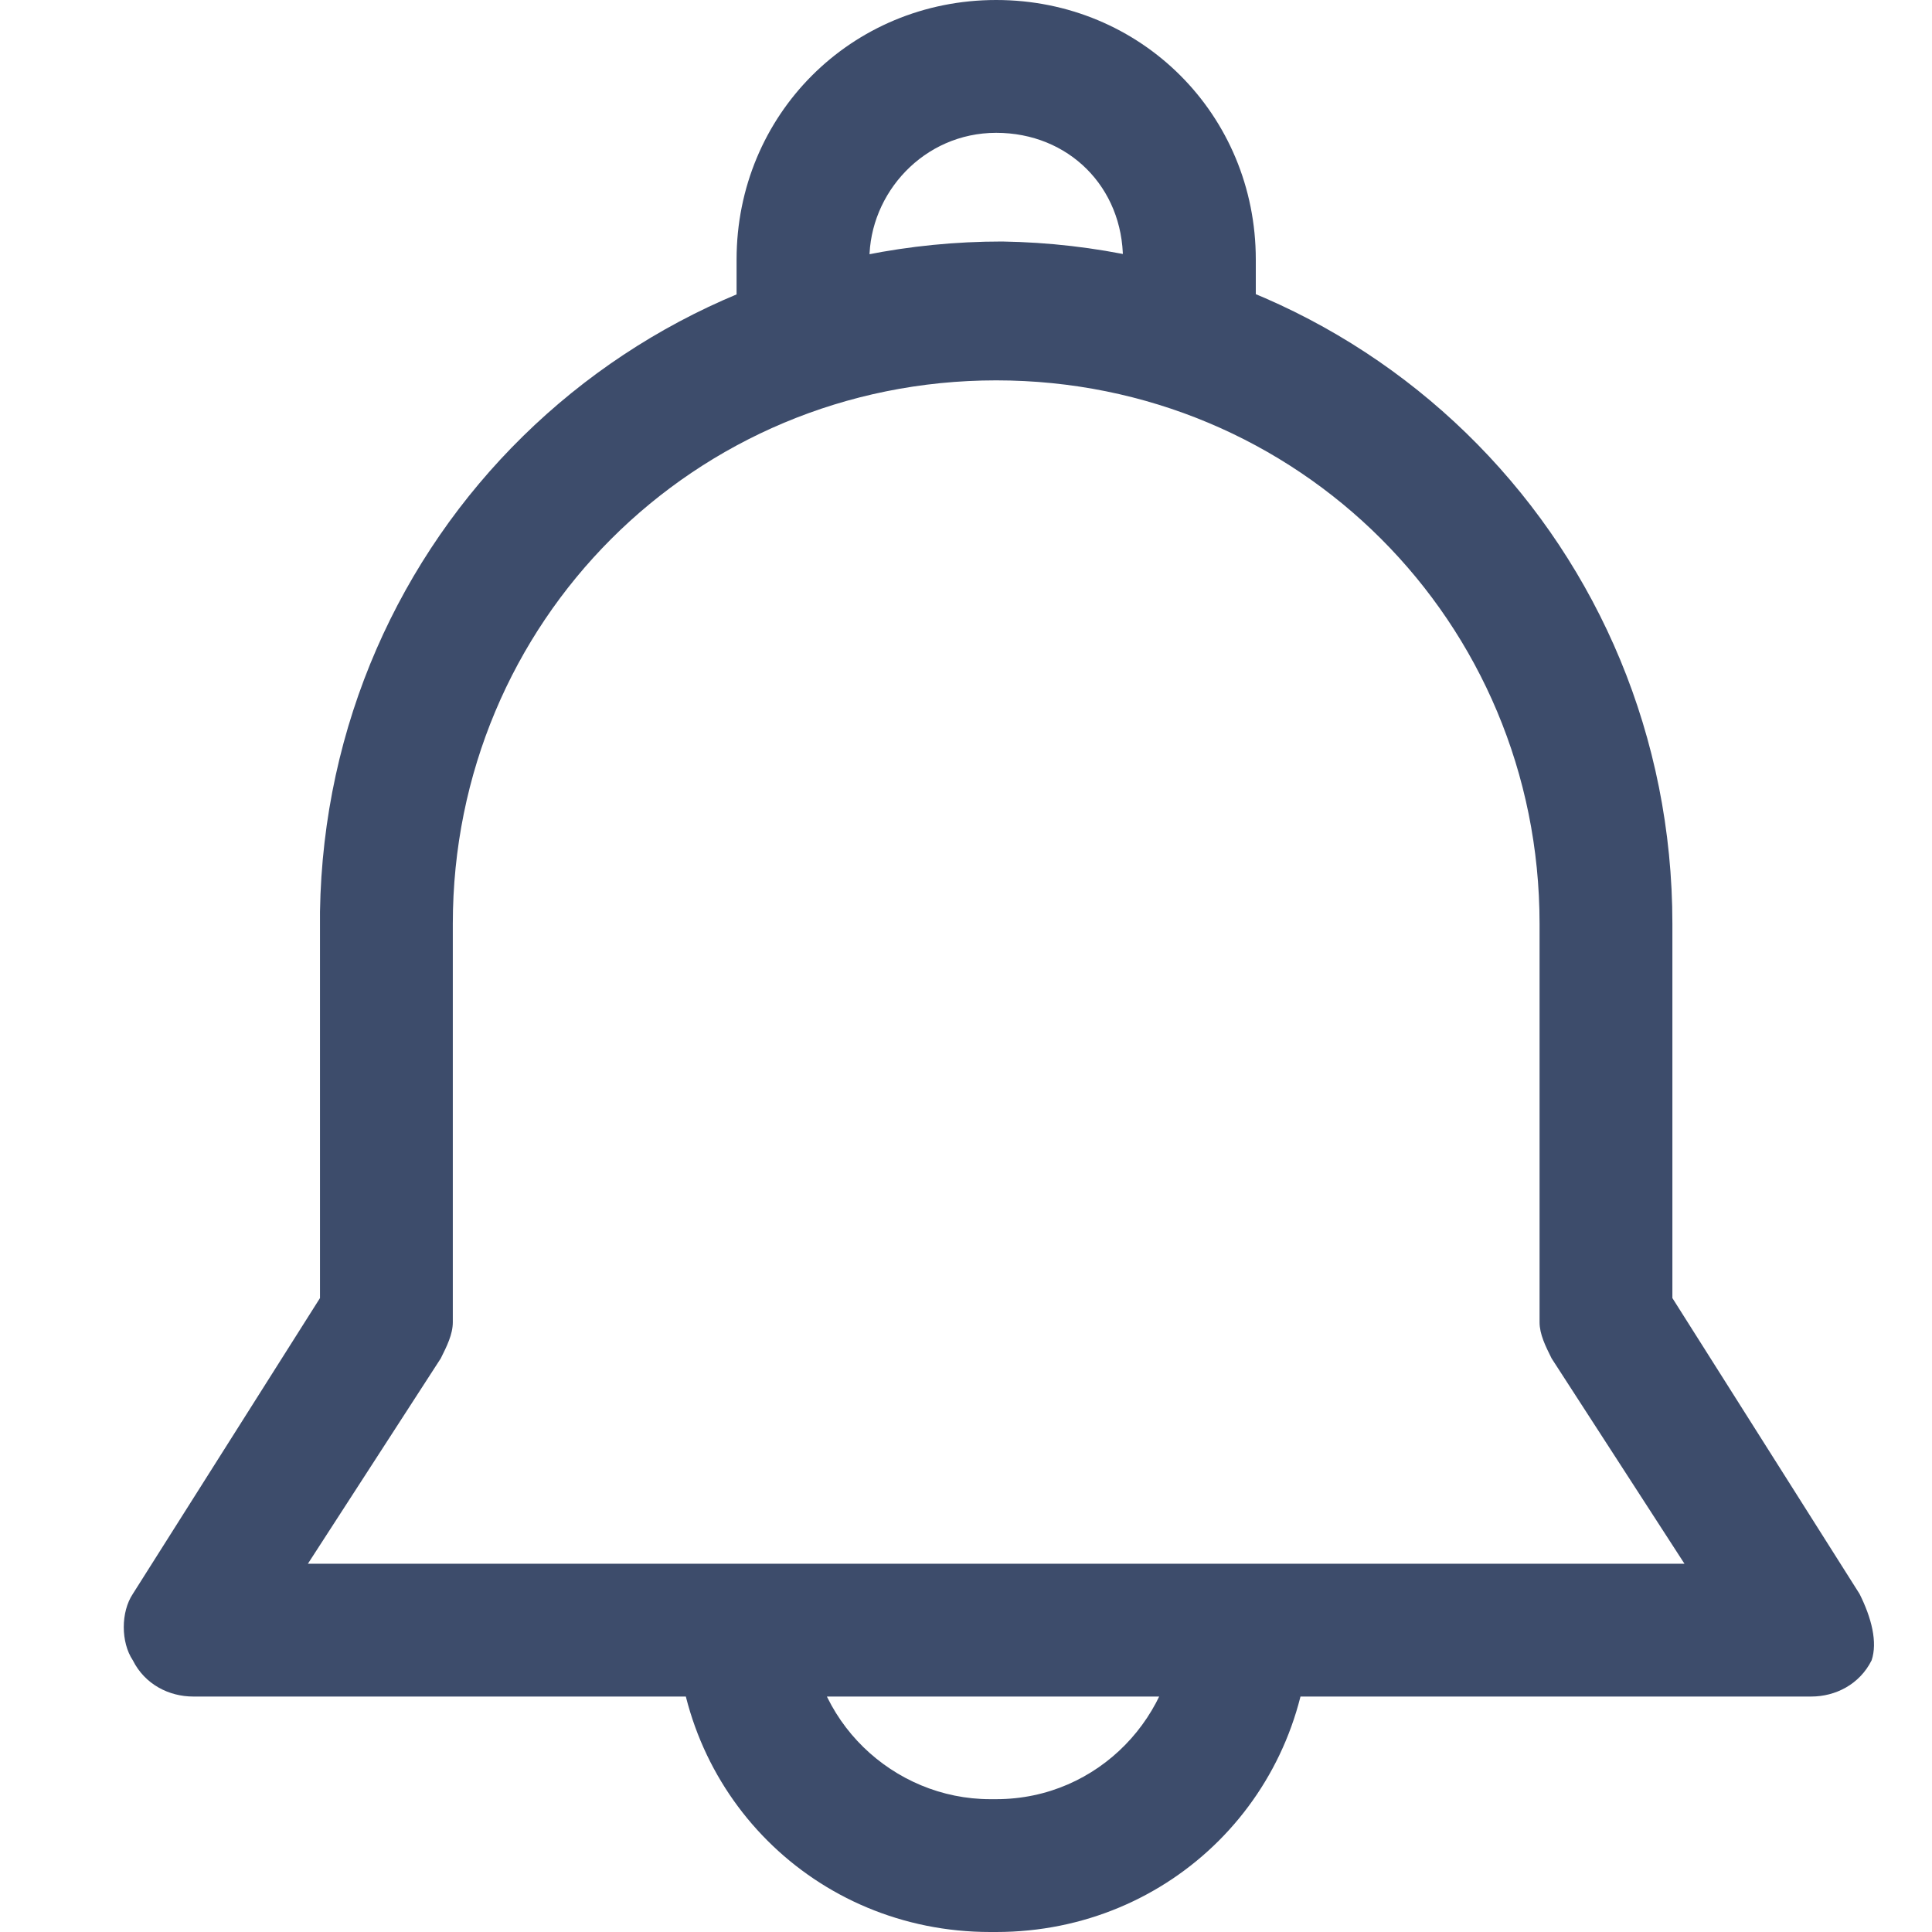 <?xml version="1.0" encoding="utf-8"?>
<!-- Generator: Adobe Illustrator 21.1.0, SVG Export Plug-In . SVG Version: 6.00 Build 0)  -->
<svg version="1.0" id="Layer_1" xmlns="http://www.w3.org/2000/svg" xmlns:xlink="http://www.w3.org/1999/xlink" x="0px" y="0px"
	 viewBox="0 0 32 32" style="enable-background:new 0 0 32 32;" xml:space="preserve">
<style type="text/css">
	.st0{fill:#3D4C6B;}
</style>
<path id="Forma_1" class="st0" d="M14.4,4.3c0-1.1,0.9-2.1,2.1-2.1s2.1,0.9,2.1,2.1v1.3h2.2V4.3c0-2.4-1.9-4.3-4.3-4.3
	c-2.4,0-4.3,1.9-4.3,4.3v0.6 M19.5,26.8c0,1.6-1.3,3-3,3h-0.1c-1.6,0-3-1.3-3-3h-2.2c0,2.9,2.3,5.2,5.2,5.2h0.1
	c2.9,0,5.2-2.3,5.2-5.2C21.7,26.8,19.5,26.8,19.5,26.8z M30.8,26.4l-3.1-4.9v-6.2C27.7,9.1,22.8,4.1,16.6,4C10.4,4,5.4,8.9,5.3,15.1
	c0,0.1,0,0.1,0,0.2v6.2l-3.1,4.9c-0.2,0.3-0.2,0.8,0,1.1c0.2,0.4,0.6,0.6,1,0.6h26.8c0.4,0,0.8-0.2,1-0.6
	C31.1,27.2,31,26.8,30.8,26.4L30.8,26.4z M5.1,25.9l2.2-3.4c0.1-0.2,0.2-0.4,0.2-0.6v-6.6c0-5,4-9,9-9c5,0,9,4,9,9c0,0,0,0,0,0v6.6
	c0,0.2,0.1,0.4,0.2,0.6l2.2,3.4L5.1,25.9L5.1,25.9z"/>
</svg>
